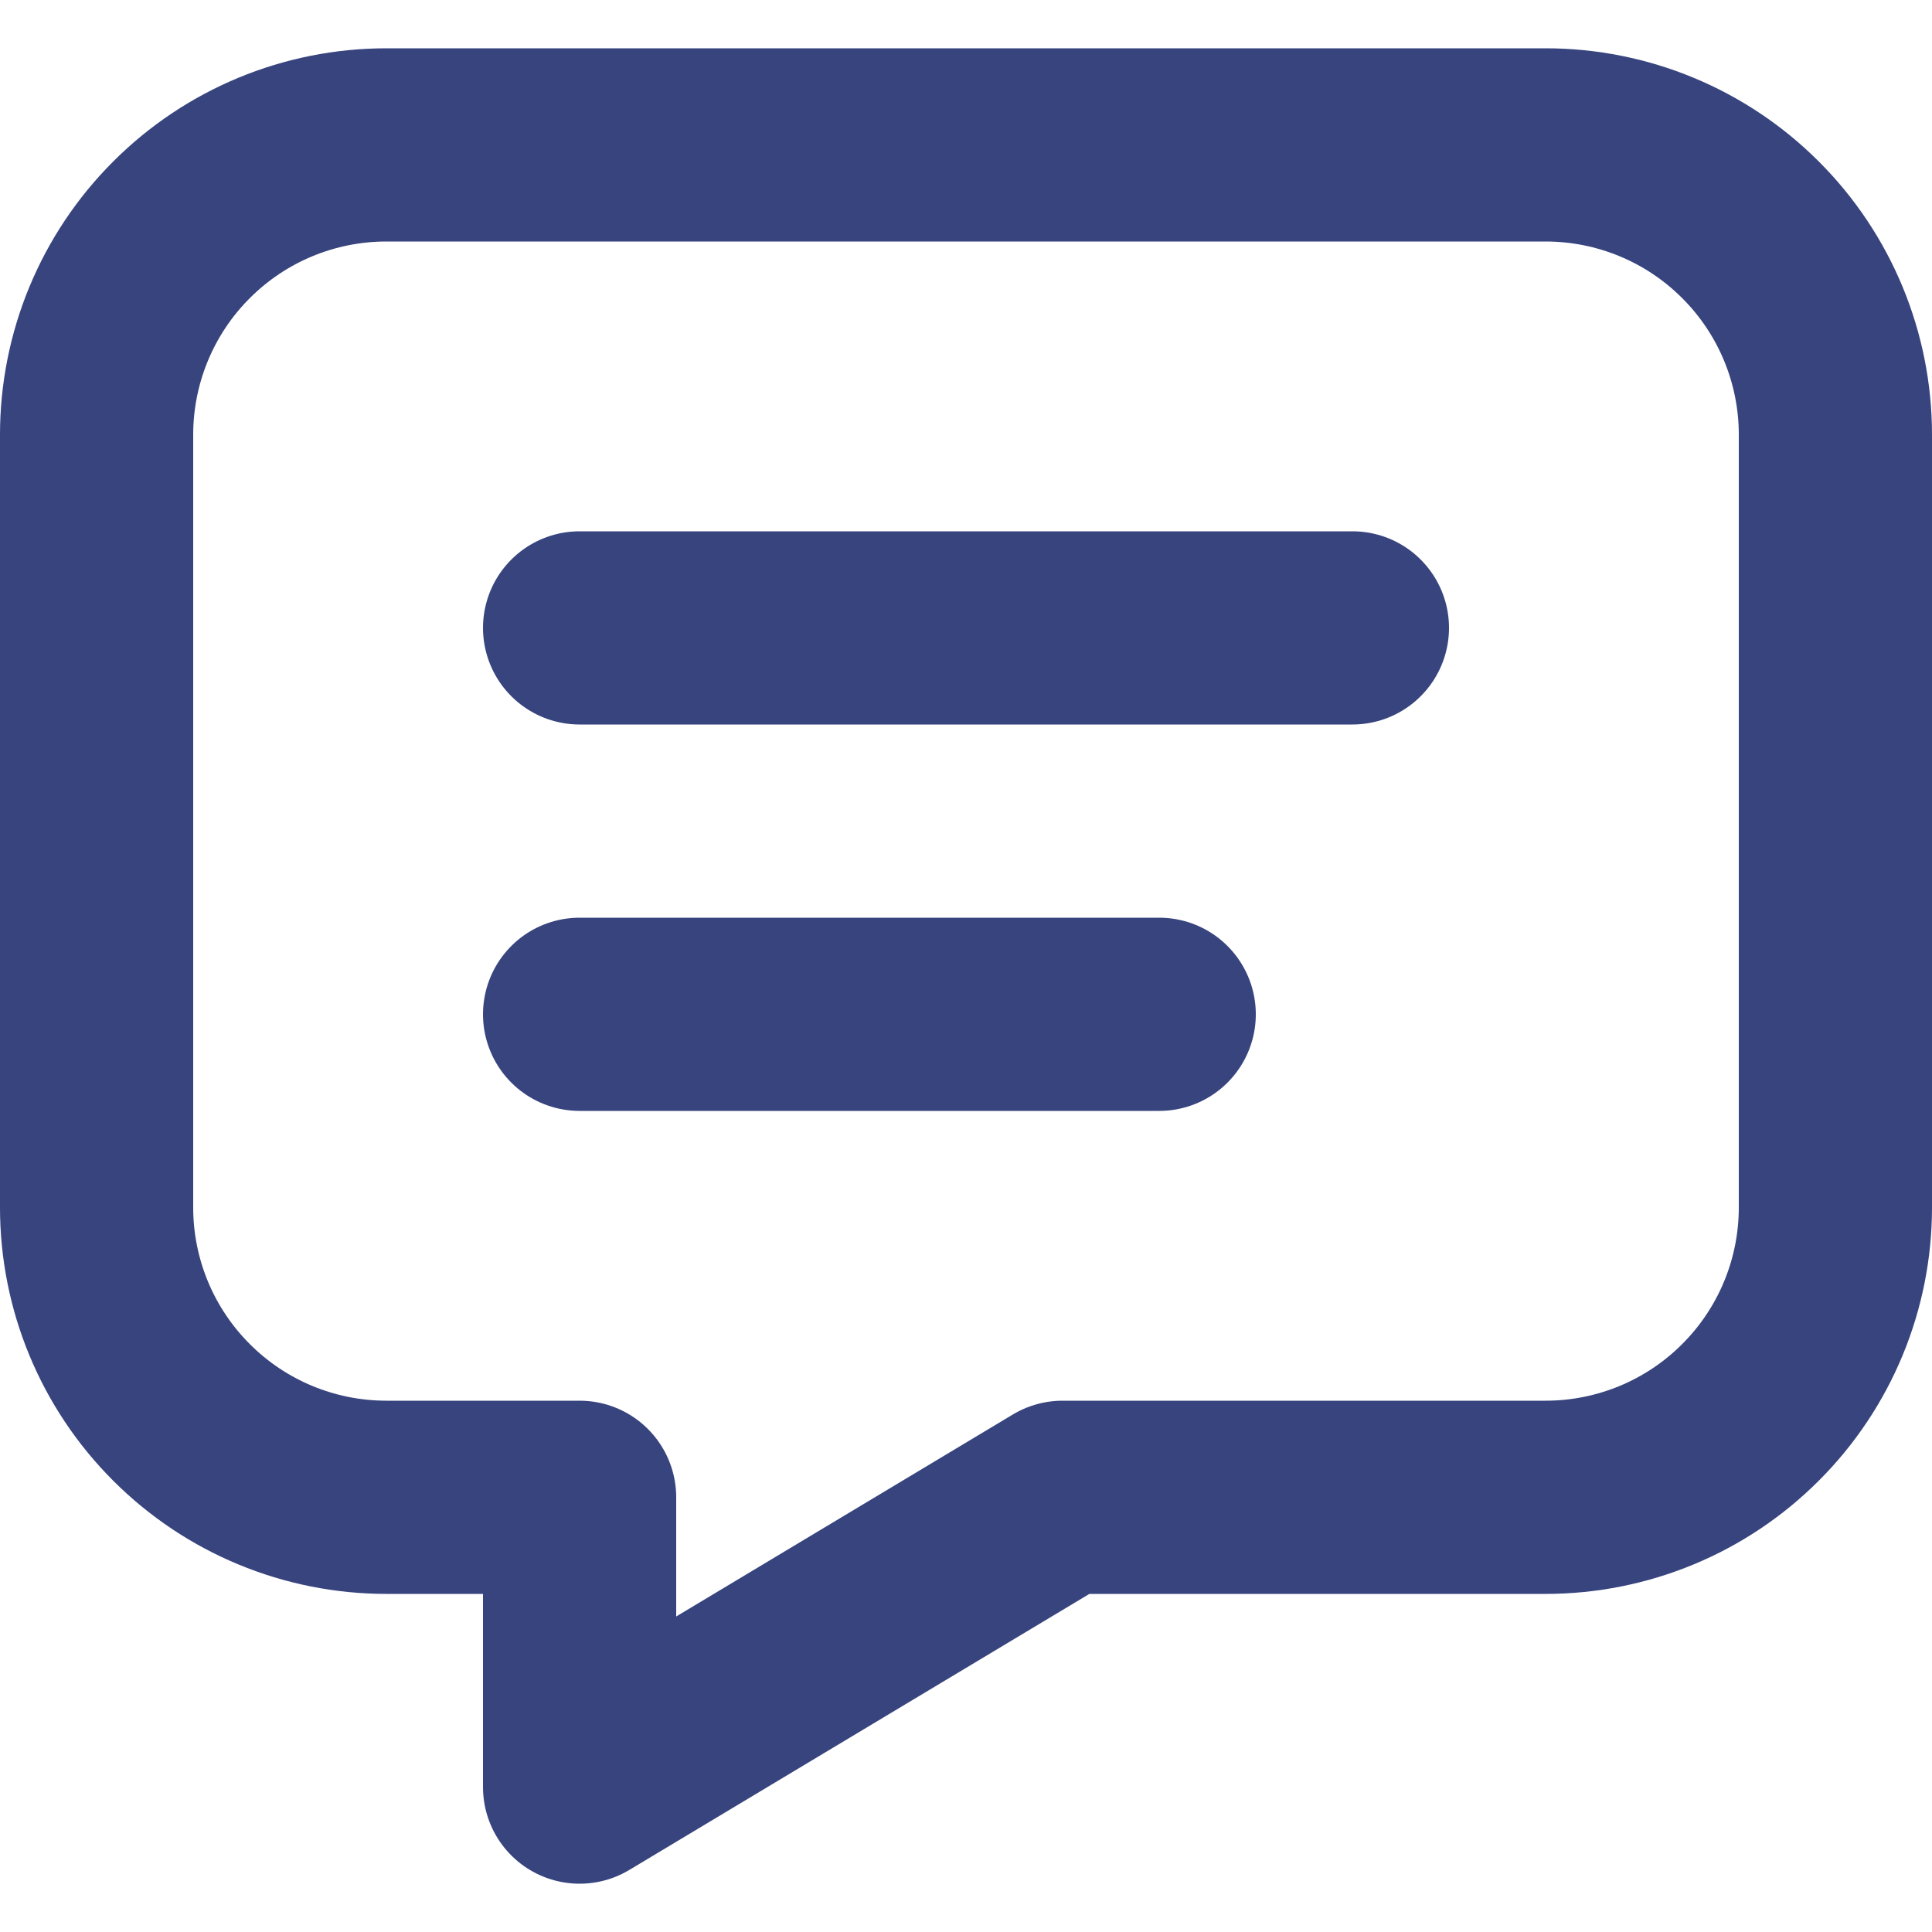 <svg width="20" height="20" viewBox="0 0 20 20" fill="none" xmlns="http://www.w3.org/2000/svg"><path d="M6 6.5H14M6 10.5H12M16 1.5C16.796 1.5 17.559 1.816 18.121 2.379C18.684 2.941 19 3.704 19 4.5V12.5C19 13.296 18.684 14.059 18.121 14.621C17.559 15.184 16.796 15.5 16 15.5H11L6 18.5V15.5H4C3.204 15.5 2.441 15.184 1.879 14.621C1.316 14.059 1 13.296 1 12.5V4.5C1 3.704 1.316 2.941 1.879 2.379C2.441 1.816 3.204 1.5 4 1.5H16Z" stroke="#37447E" stroke-width="2" stroke-linecap="round" stroke-linejoin="round"/></svg>